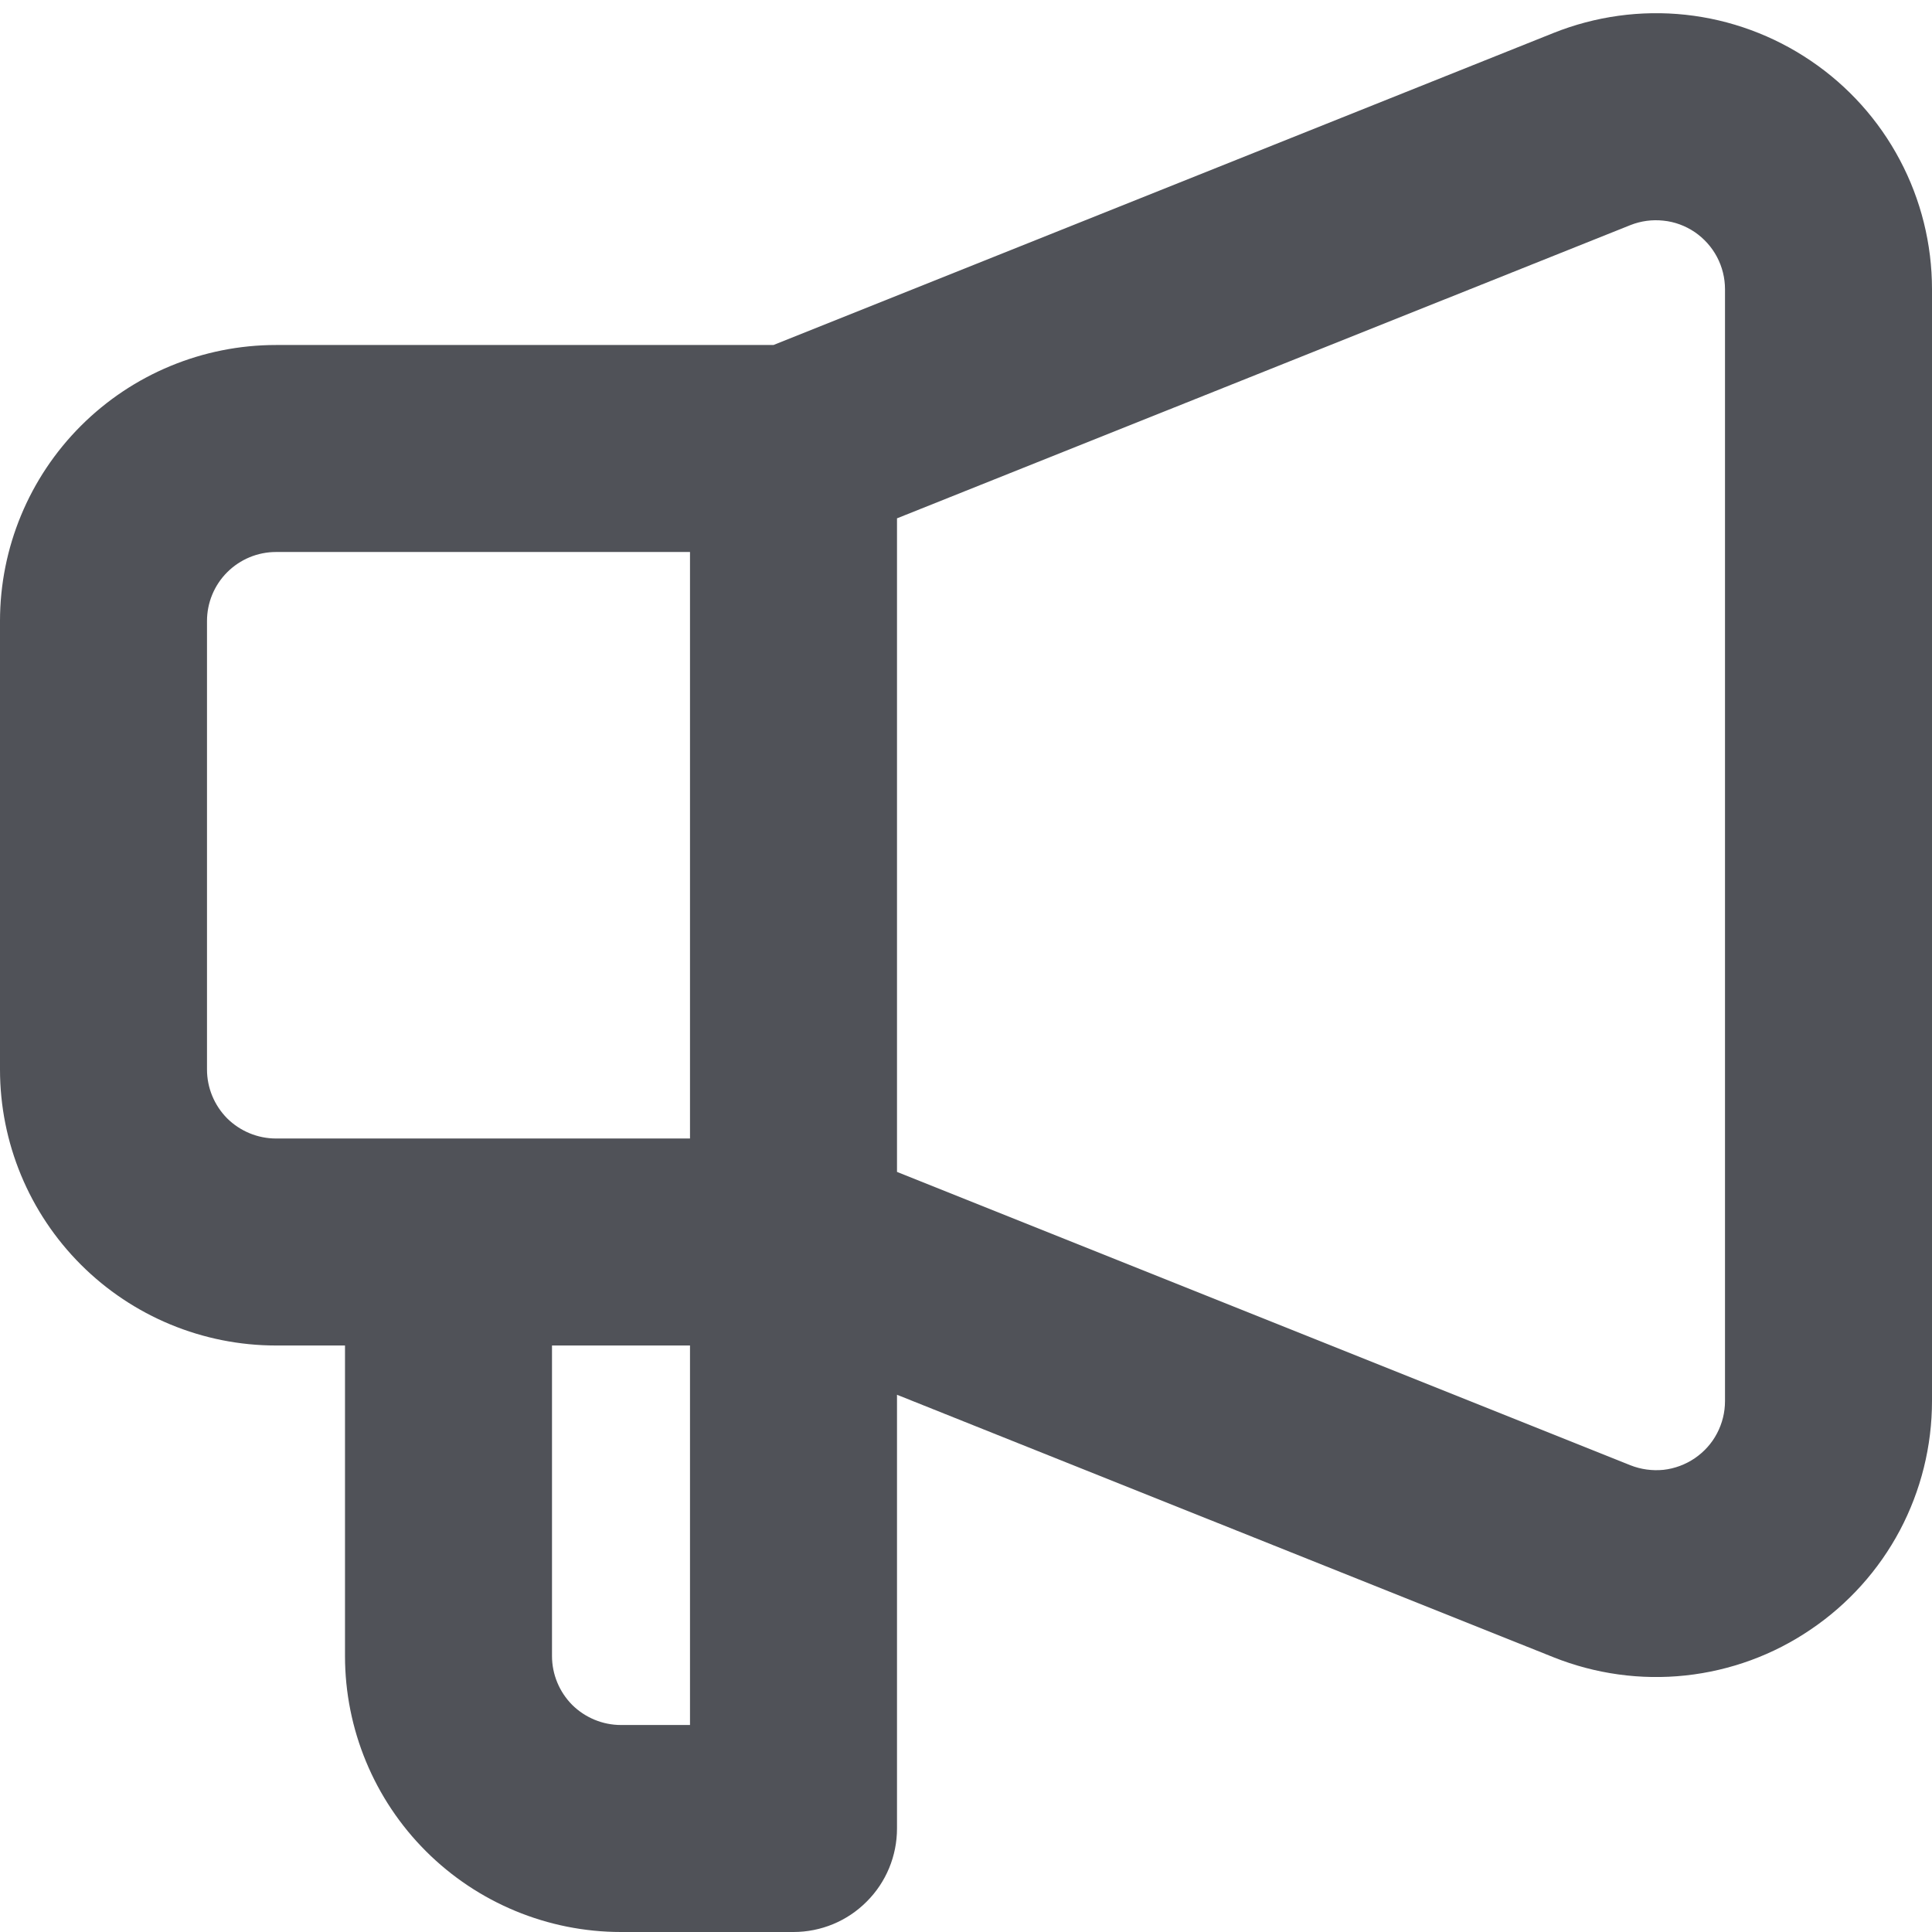 <svg width="14" height="14" viewBox="0 0 14 14" fill="none" xmlns="http://www.w3.org/2000/svg">
<path d="M12.5 2.096C12.5 2.014 12.48 1.934 12.442 1.862C12.404 1.79 12.348 1.728 12.281 1.682C12.213 1.636 12.135 1.607 12.054 1.599C11.973 1.59 11.891 1.601 11.815 1.631L6.5 3.756V8.492L11.815 10.618C11.891 10.648 11.973 10.659 12.054 10.651C12.135 10.642 12.213 10.613 12.281 10.567C12.348 10.521 12.404 10.46 12.442 10.387C12.48 10.315 12.5 10.235 12.5 10.153V2.096ZM4 12C4 12.133 4.053 12.26 4.146 12.354C4.24 12.447 4.367 12.5 4.5 12.5H5V9.75H4V12ZM1.5 7.75C1.5 7.883 1.553 8.01 1.646 8.104C1.74 8.197 1.867 8.25 2 8.25H5V4H2C1.867 4 1.74 4.053 1.646 4.147C1.553 4.24 1.5 4.367 1.5 4.5V7.75ZM14 10.152C14 10.479 13.92 10.801 13.767 11.09C13.614 11.378 13.392 11.625 13.121 11.808C12.851 11.992 12.539 12.106 12.214 12.141C11.889 12.176 11.56 12.13 11.257 12.009L6.5 10.107V13.25C6.5 13.449 6.421 13.64 6.28 13.78C6.14 13.921 5.949 14 5.75 14H4.5C3.97 14 3.461 13.789 3.086 13.414C2.711 13.039 2.5 12.53 2.5 12V9.75H2C1.47 9.75 0.961 9.539 0.586 9.164C0.211 8.789 0 8.281 0 7.75V4.5C0 3.97 0.211 3.461 0.586 3.086C0.961 2.711 1.47 2.5 2 2.5H5.605L11.257 0.239C11.56 0.118 11.889 0.072 12.214 0.107C12.539 0.142 12.851 0.257 13.121 0.44C13.392 0.623 13.614 0.87 13.767 1.159C13.92 1.447 14 1.769 14 2.096V10.152Z" fill="#505258"/>
</svg>

